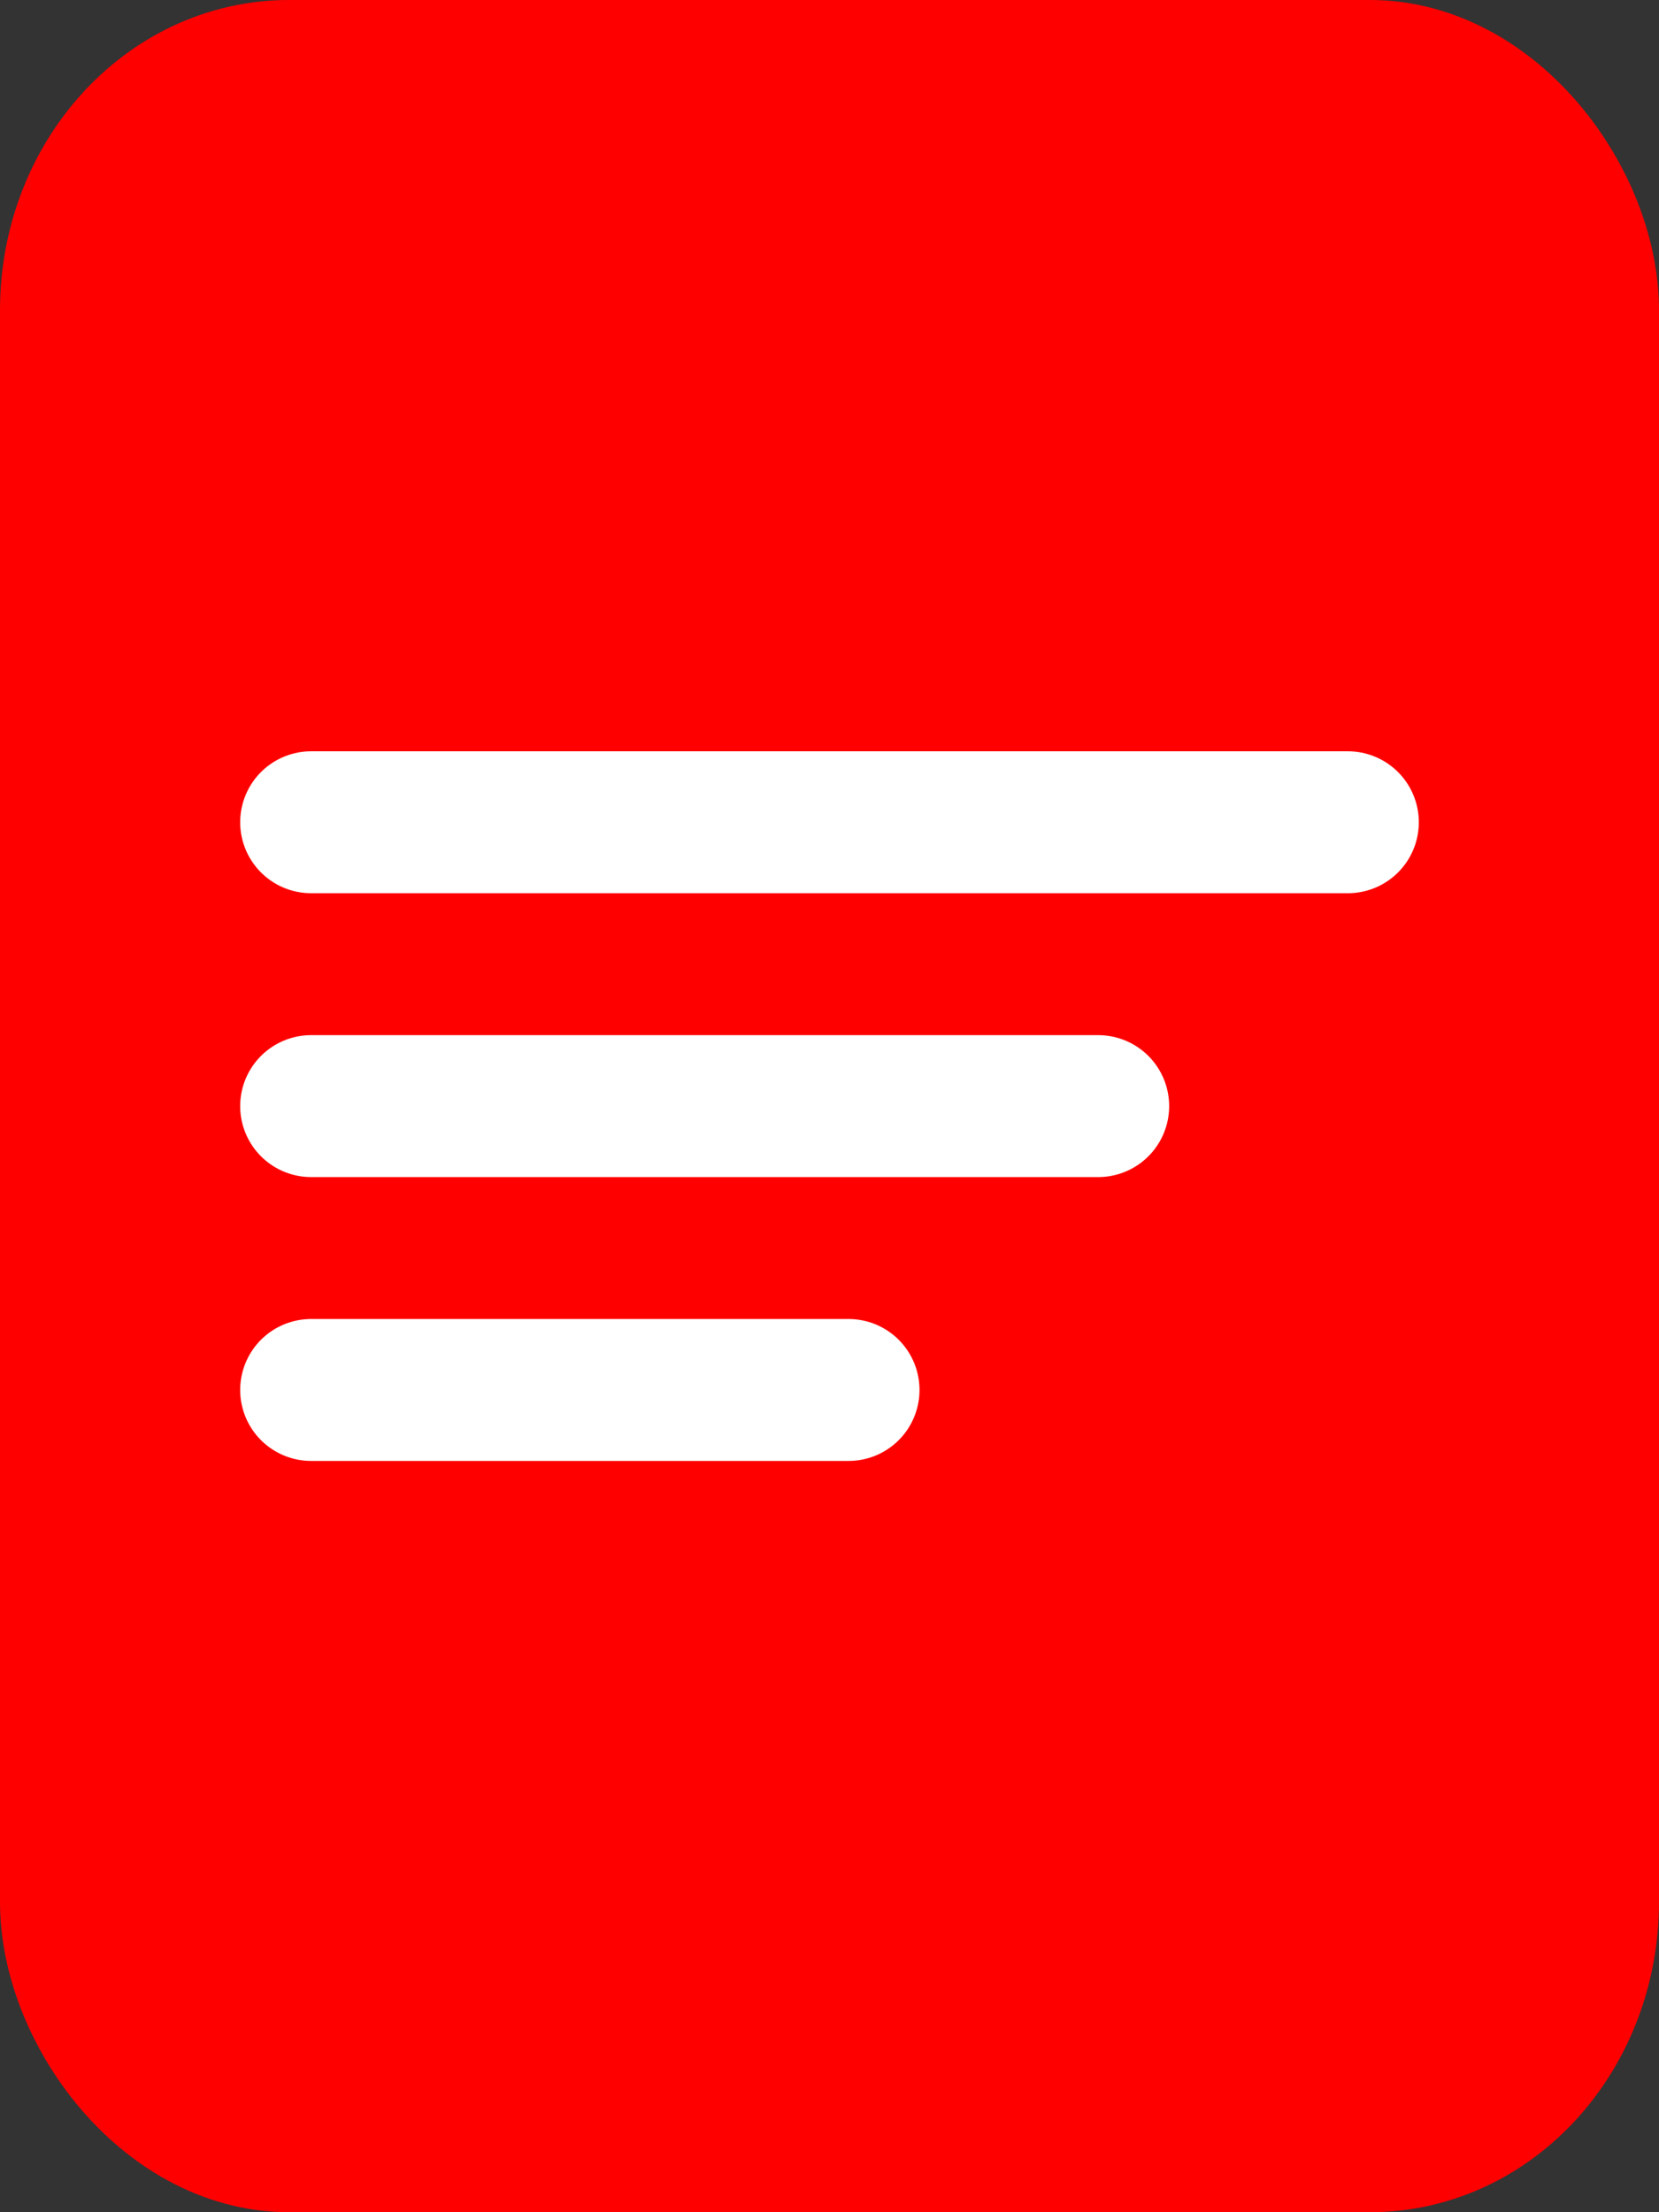 <?xml version="1.0" encoding="UTF-8" standalone="no"?>
<!-- Created with Inkscape (http://www.inkscape.org/) -->

<svg
   width="3000"
   height="4000"
   viewBox="0 0 793.75 1058.333"
   version="1.1"
   id="svg5"
   inkscape:version="1.2.1 (9c6d41e410, 2022-07-14)"
   sodipodi:docname="doc_small_new.svg"
   xmlns:inkscape="http://www.inkscape.org/namespaces/inkscape"
   xmlns:sodipodi="http://sodipodi.sourceforge.net/DTD/sodipodi-0.dtd"
   xmlns="http://www.w3.org/2000/svg"
   xmlns:svg="http://www.w3.org/2000/svg">
  <rect x="0" y="0" width="793.75" height="1058.333" fill="#333333" stroke="none"/>
  <sodipodi:namedview
     id="namedview7"
     pagecolor="#000000"
     bordercolor="#666666"
     borderopacity="1.0"
     inkscape:showpageshadow="2"
     inkscape:pageopacity="0.0"
     inkscape:pagecheckerboard="0"
     inkscape:deskcolor="#d1d1d1"
     inkscape:document-units="mm"
     showgrid="false"
     inkscape:zoom="0.10145122"
     inkscape:cx="2469.167"
     inkscape:cy="798.41328"
     inkscape:window-width="1920"
     inkscape:window-height="1015"
     inkscape:window-x="0"
     inkscape:window-y="0"
     inkscape:window-maximized="1"
     inkscape:current-layer="layer1"
     showguides="false" />
  <defs
     id="defs2" />
  <g
     inkscape:label="Ebene 1"
     inkscape:groupmode="layer"
     id="layer1">
    <rect
       style="fill:#ff0000;fill-opacity:1;stroke:#ff0000;stroke-width:92.823;stroke-linecap:round;stroke-linejoin:round;stroke-miterlimit:0;stroke-dasharray:none;stroke-opacity:1;paint-order:stroke fill markers"
       id="rect790"
       width="700.927"
       height="965.51"
       x="46.411"
       y="46.411"
       rx="91.824"
       ry="101.98" />
    <path
       d="m 148.865,393.369 h 496.019"
       stroke="#222222"
       stroke-width="38.575"
       stroke-linecap="round"
       id="path6"
       style="stroke:#ffffff;stroke-width:67.899;stroke-dasharray:none;stroke-opacity:1" />
    <path
       d="M 148.865,529.167 H 525.437"
       stroke="#222222"
       stroke-width="38.575"
       stroke-linecap="round"
       id="path6-7"
       style="stroke:#ffffff;stroke-width:67.899;stroke-dasharray:none;stroke-opacity:1" />
    <path
       d="M 148.865,664.965 H 405.99"
       stroke="#222222"
       stroke-width="38.575"
       stroke-linecap="round"
       id="path6-7-5"
       style="stroke:#ffffff;stroke-width:67.899;stroke-dasharray:none;stroke-opacity:1" />
  </g>
</svg>
